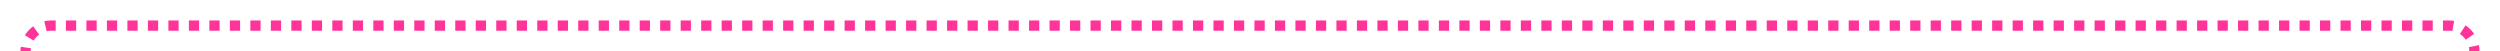 ﻿<?xml version="1.0" encoding="utf-8"?>
<svg version="1.1" xmlns:xlink="http://www.w3.org/1999/xlink" width="488px" height="10px" preserveAspectRatio="xMinYMid meet" viewBox="936 16  488 8" xmlns="http://www.w3.org/2000/svg">
  <path d="M 836 752  L 936 752  A 5 5 0 0 0 941 747 L 941 684  A 3 3 0 0 0 944 681 A 3 3 0 0 0 941 678 L 941 25  A 5 5 0 0 1 946 20 L 1414 20  A 5 5 0 0 1 1419 25 L 1419 55  A 5 5 0 0 0 1424 60 L 1462 60  " stroke-width="2" stroke-dasharray="2,2" stroke="#ff3399" fill="none" />
  <path d="M 837.5 748.5  A 3.5 3.5 0 0 0 834 752 A 3.5 3.5 0 0 0 837.5 755.5 A 3.5 3.5 0 0 0 841 752 A 3.5 3.5 0 0 0 837.5 748.5 Z M 1461 67.6  L 1468 60  L 1461 52.4  L 1461 67.6  Z " fill-rule="nonzero" fill="#ff3399" stroke="none" />
</svg>